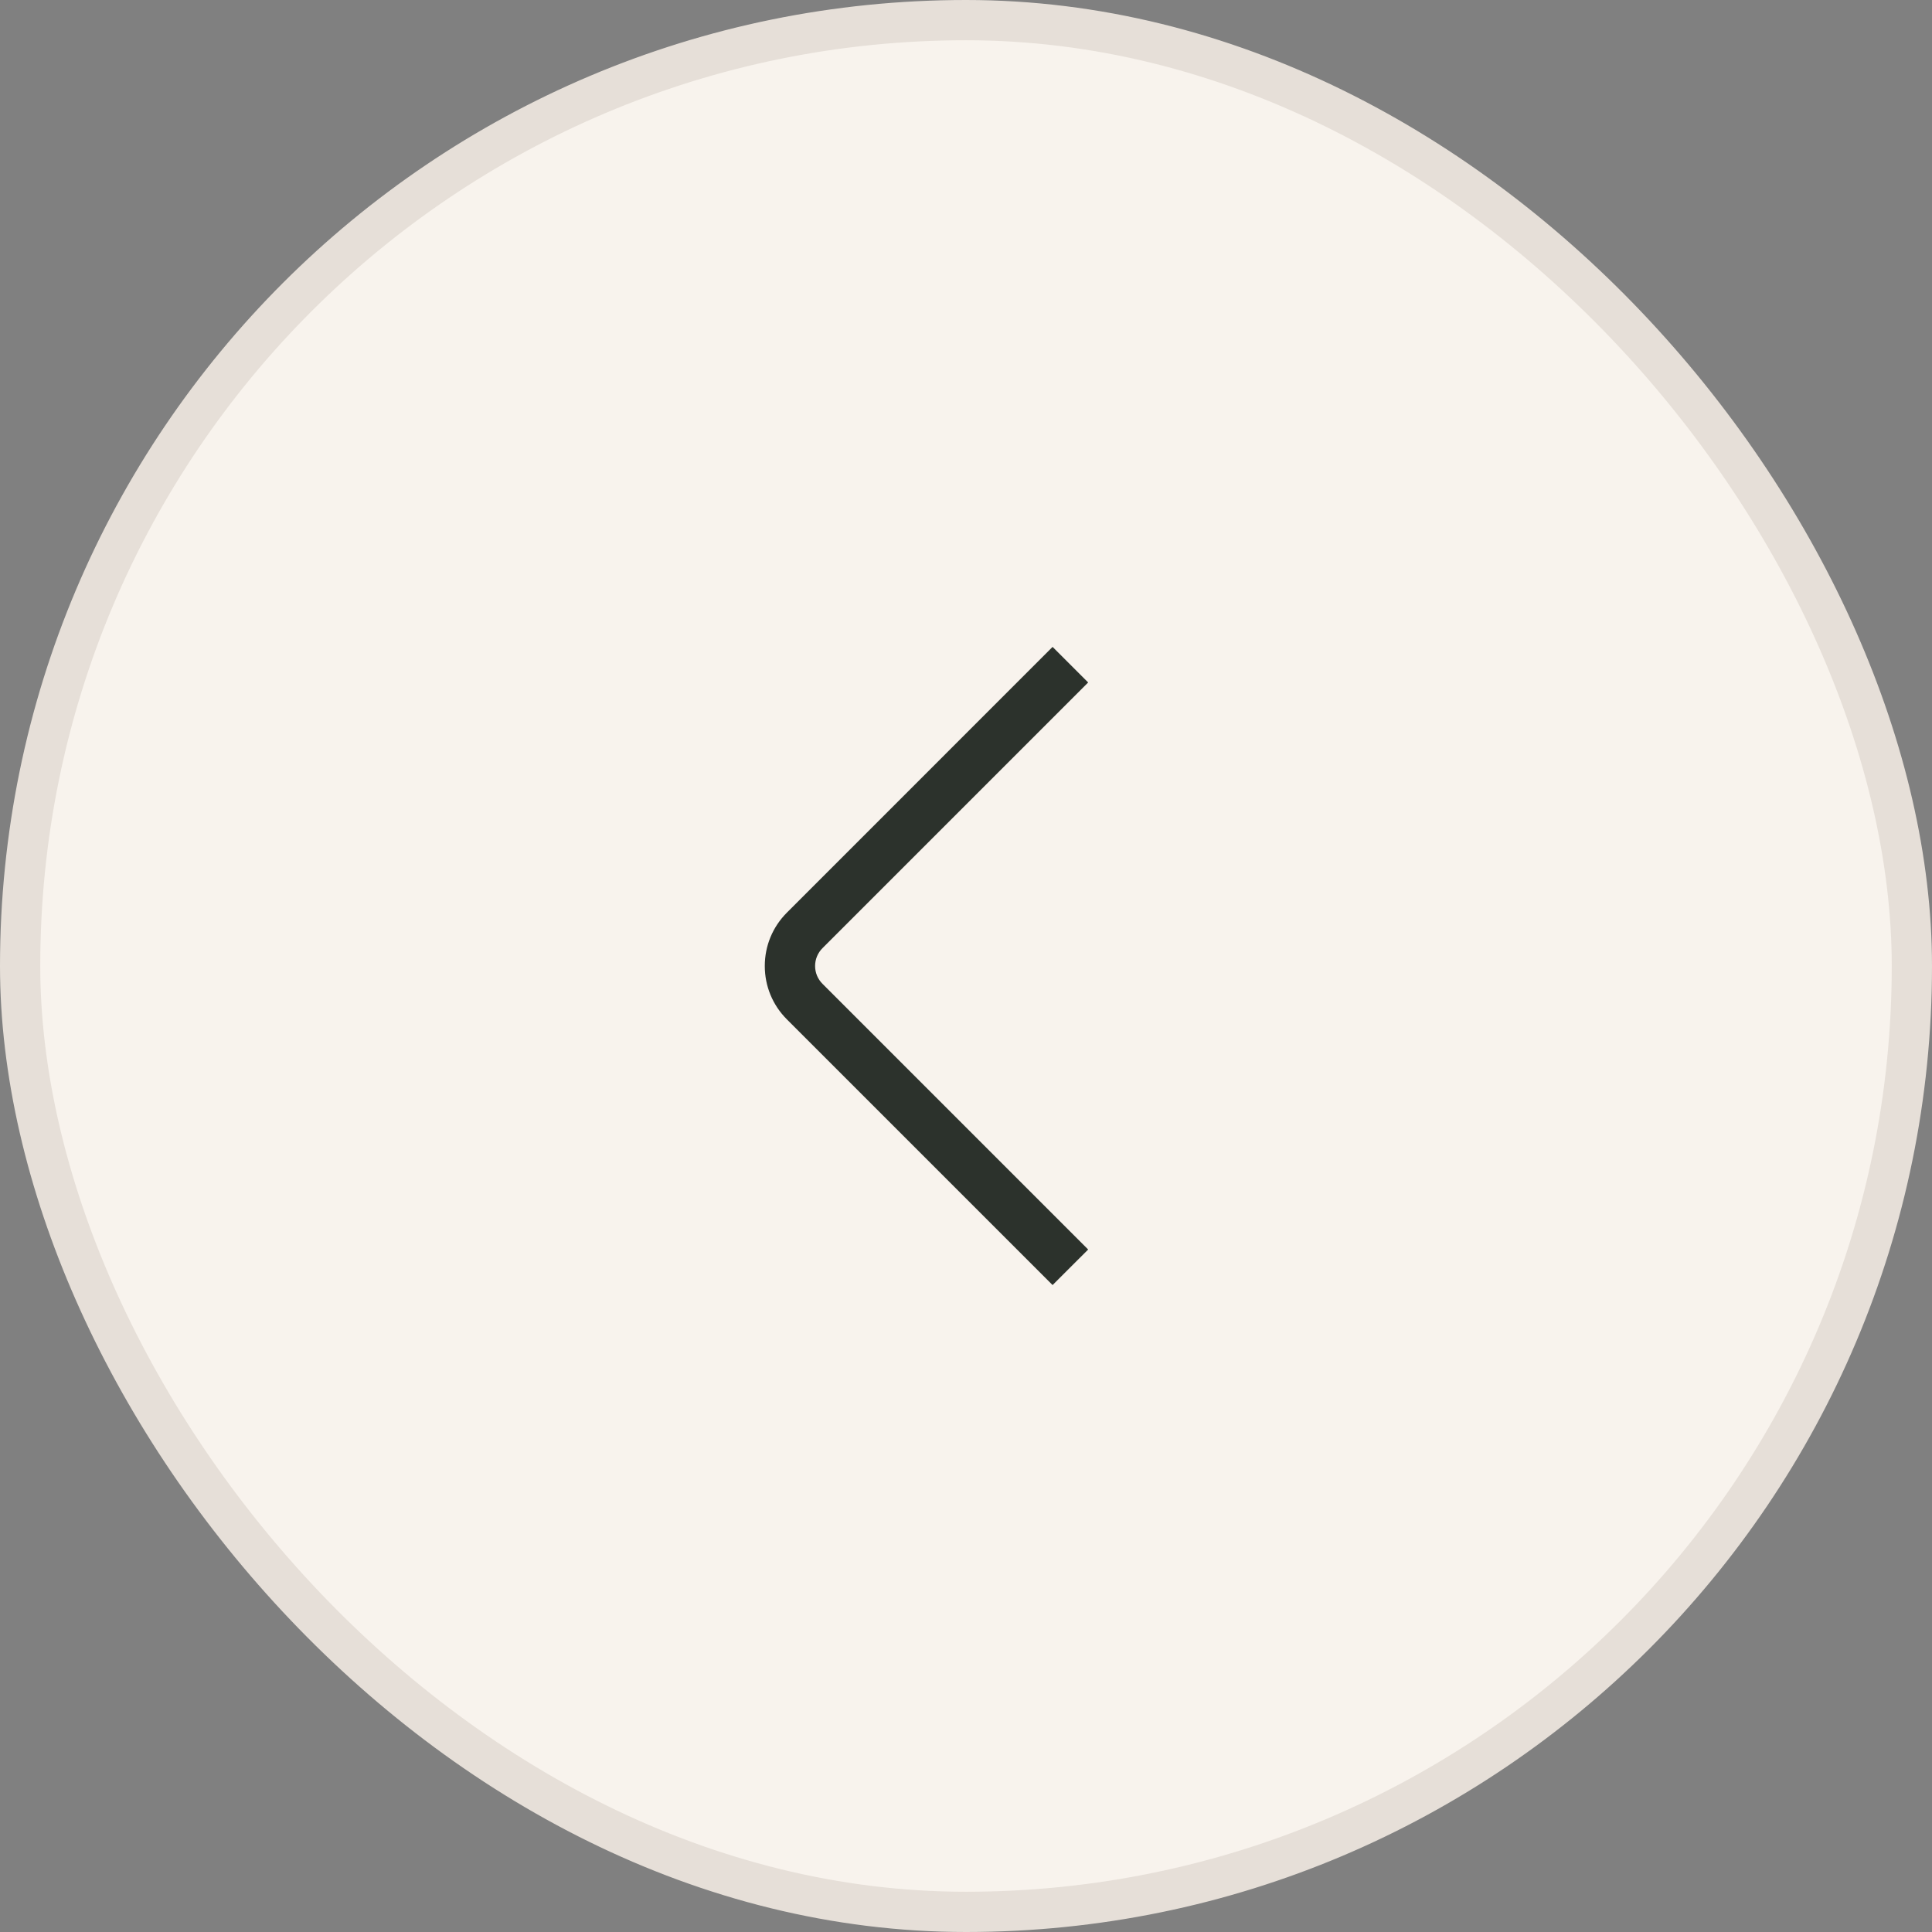 <svg width="48" height="48" viewBox="0 0 48 48" fill="none" xmlns="http://www.w3.org/2000/svg">
<rect x="0" y="0" width="48" height="48" fill="#808080" stroke="none"/>
<rect x="47.5" y="47.5" width="47" height="47" rx="23.5" transform="rotate(-180 47.5 47.5)" fill="#F8F3ED"/>
<rect x="47.5" y="47.5" width="47" height="47" rx="23.5" transform="rotate(-180 47.5 47.5)" stroke="#E6DFD8"/>
<path d="M26.151 16.072L27.035 16.956L20.434 23.557C20.316 23.676 20.251 23.832 20.251 24C20.251 24.167 20.316 24.323 20.434 24.442L27.035 31.044L26.151 31.927L19.55 25.326C19.196 24.972 19.001 24.501 19.001 24C19.001 23.498 19.196 23.029 19.55 22.674L26.151 16.072Z" fill="#2C322C"/>
</svg>
